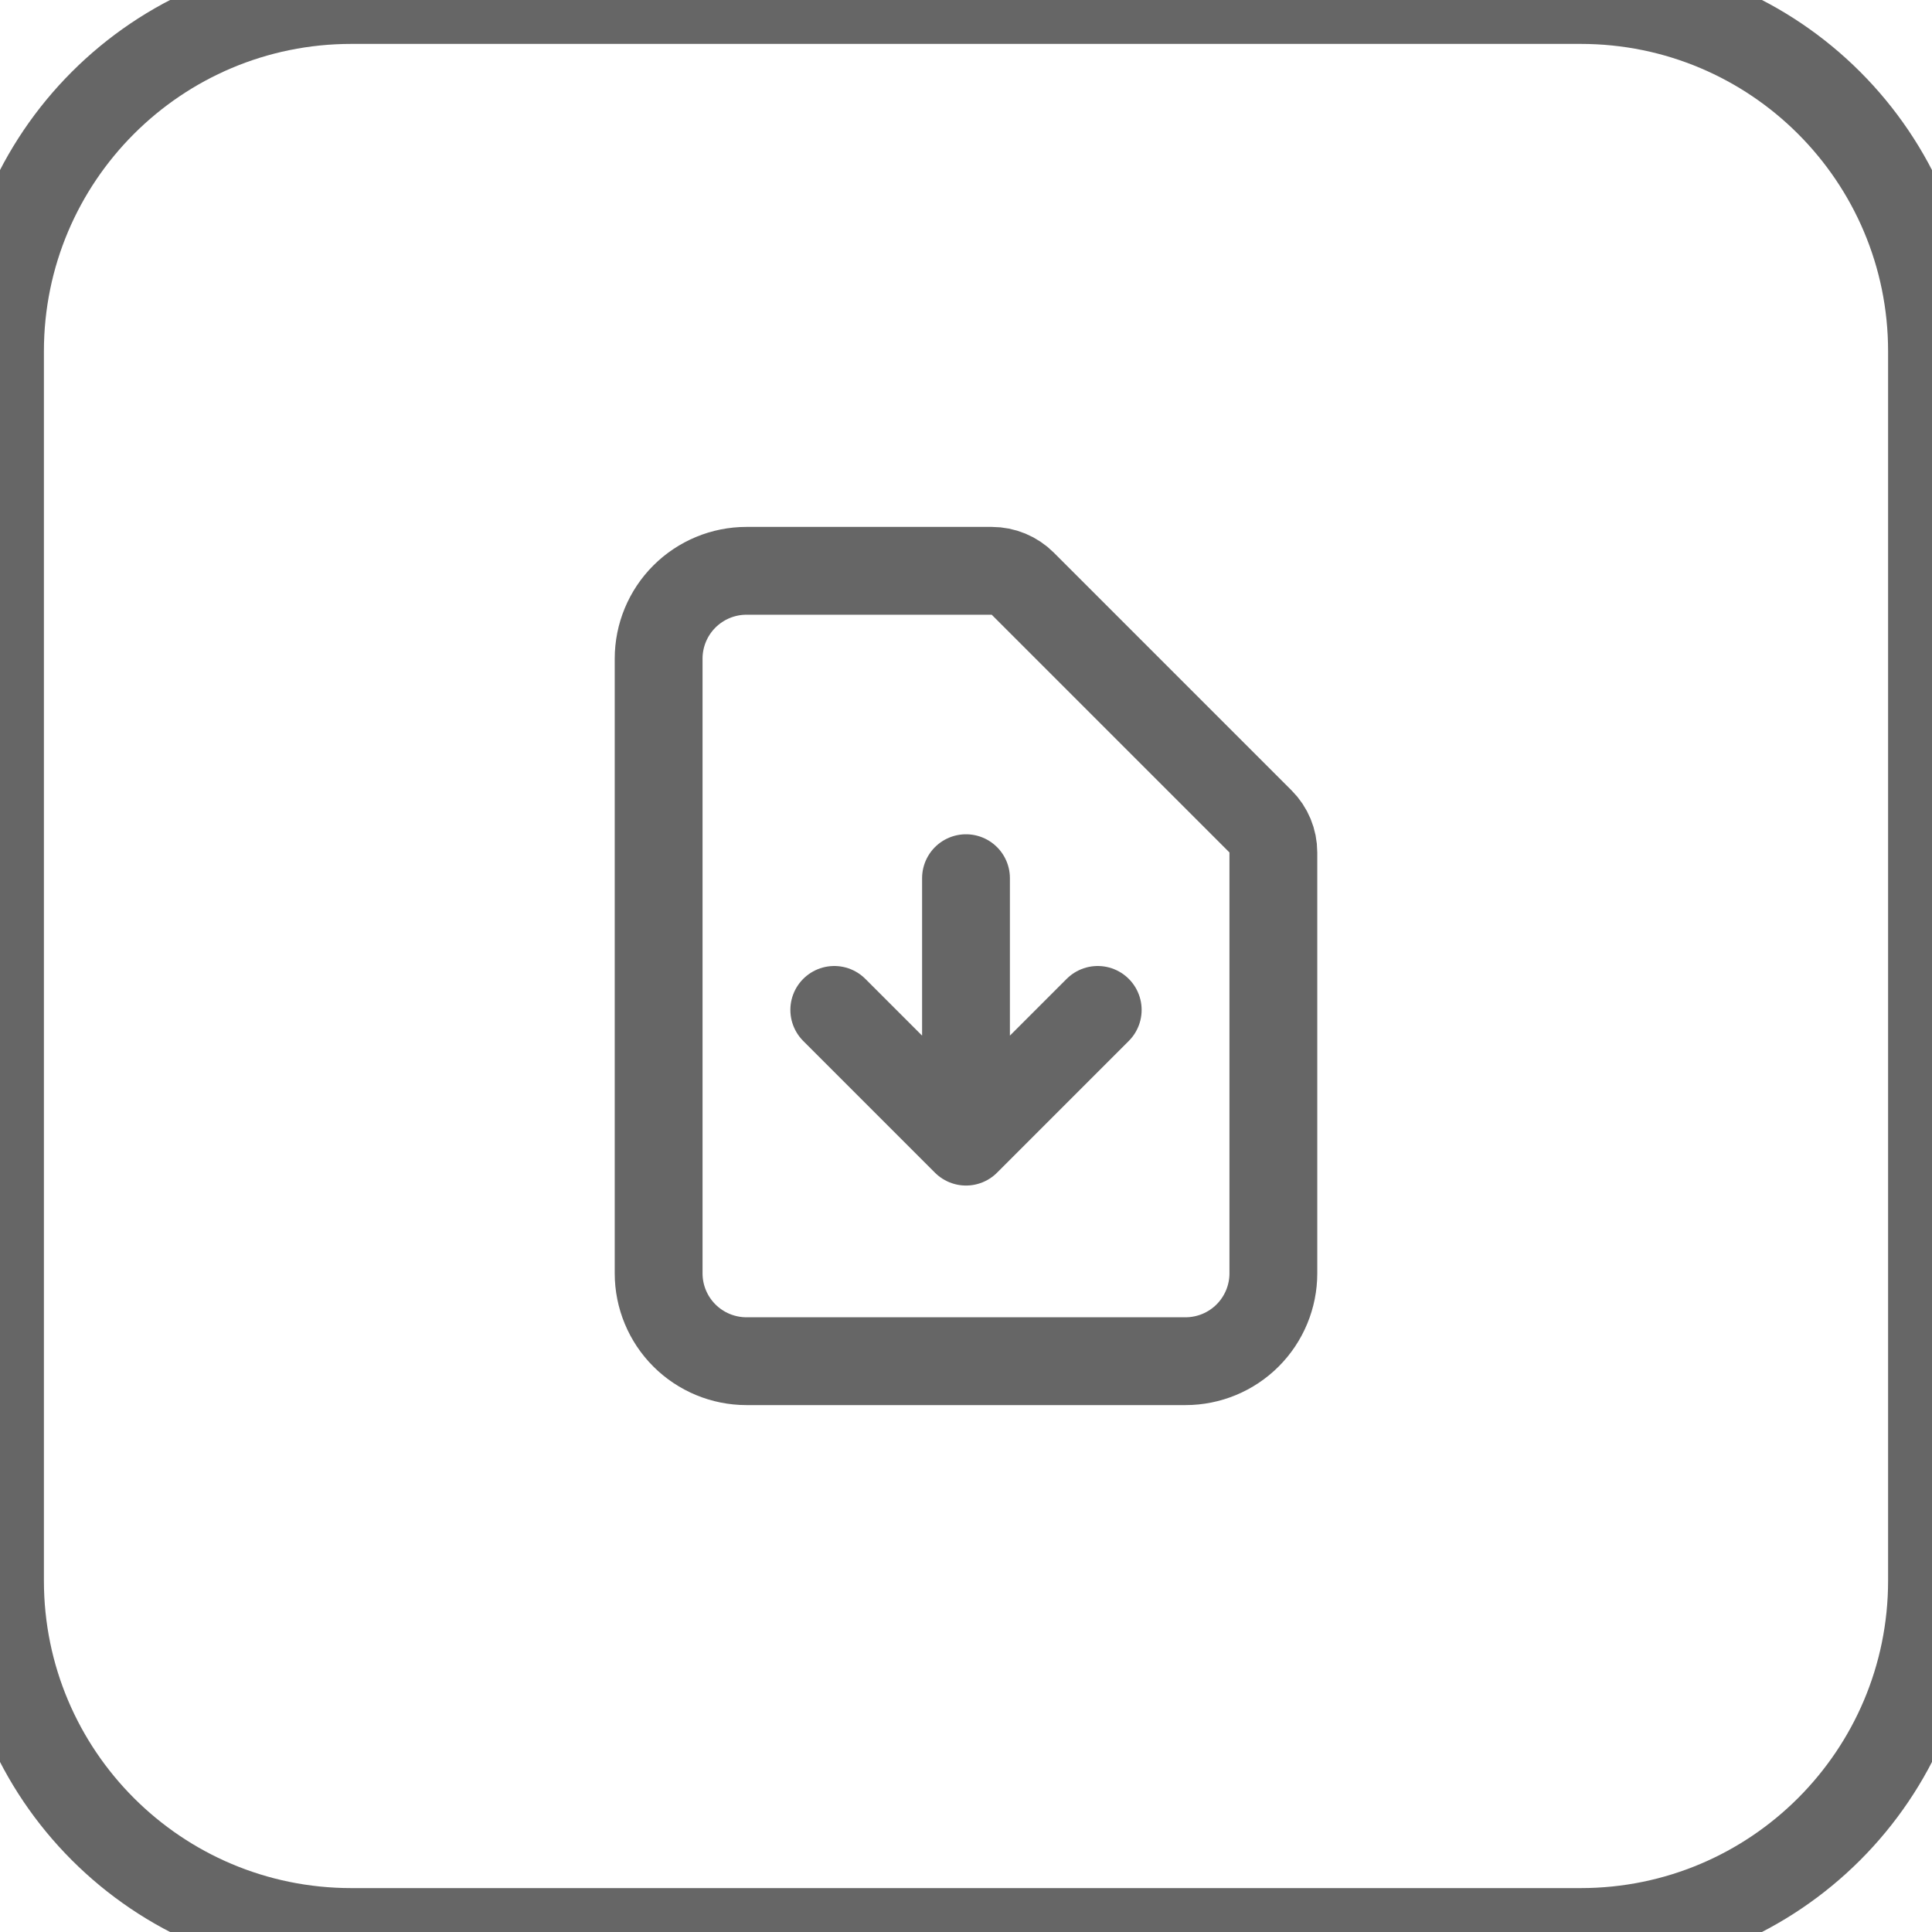 <svg width="44" height="44" viewBox="0 0 44 44" fill="none" xmlns="http://www.w3.org/2000/svg">
<path d="M22 20V26V20ZM22 26L19 23L22 26ZM22 26L25 23L22 26ZM27 31H17C16.47 31 15.961 30.789 15.586 30.414C15.211 30.039 15 29.53 15 29V15C15 14.47 15.211 13.961 15.586 13.586C15.961 13.211 16.47 13 17 13H22.586C22.851 13 23.105 13.105 23.293 13.293L28.707 18.707C28.895 18.895 29 19.149 29 19.414V29C29 29.53 28.789 30.039 28.414 30.414C28.039 30.789 27.53 31 27 31Z" stroke="black" stroke-opacity="0.6" stroke-width="2" stroke-linecap="round" stroke-linejoin="round"/>
<path d="M8 1H36V-1H8V1ZM43 8V36H45V8H43ZM36 43H8V45H36V43ZM1 36V8H-1V36H1ZM8 43C4.134 43 1 39.866 1 36H-1C-1 40.971 3.029 45 8 45V43ZM43 36C43 39.866 39.866 43 36 43V45C40.971 45 45 40.971 45 36H43ZM36 1C39.866 1 43 4.134 43 8H45C45 3.029 40.971 -1 36 -1V1ZM8 -1C3.029 -1 -1 3.029 -1 8H1C1 4.134 4.134 1 8 1V-1Z" fill="black" fill-opacity="0.6"/>
</svg>
